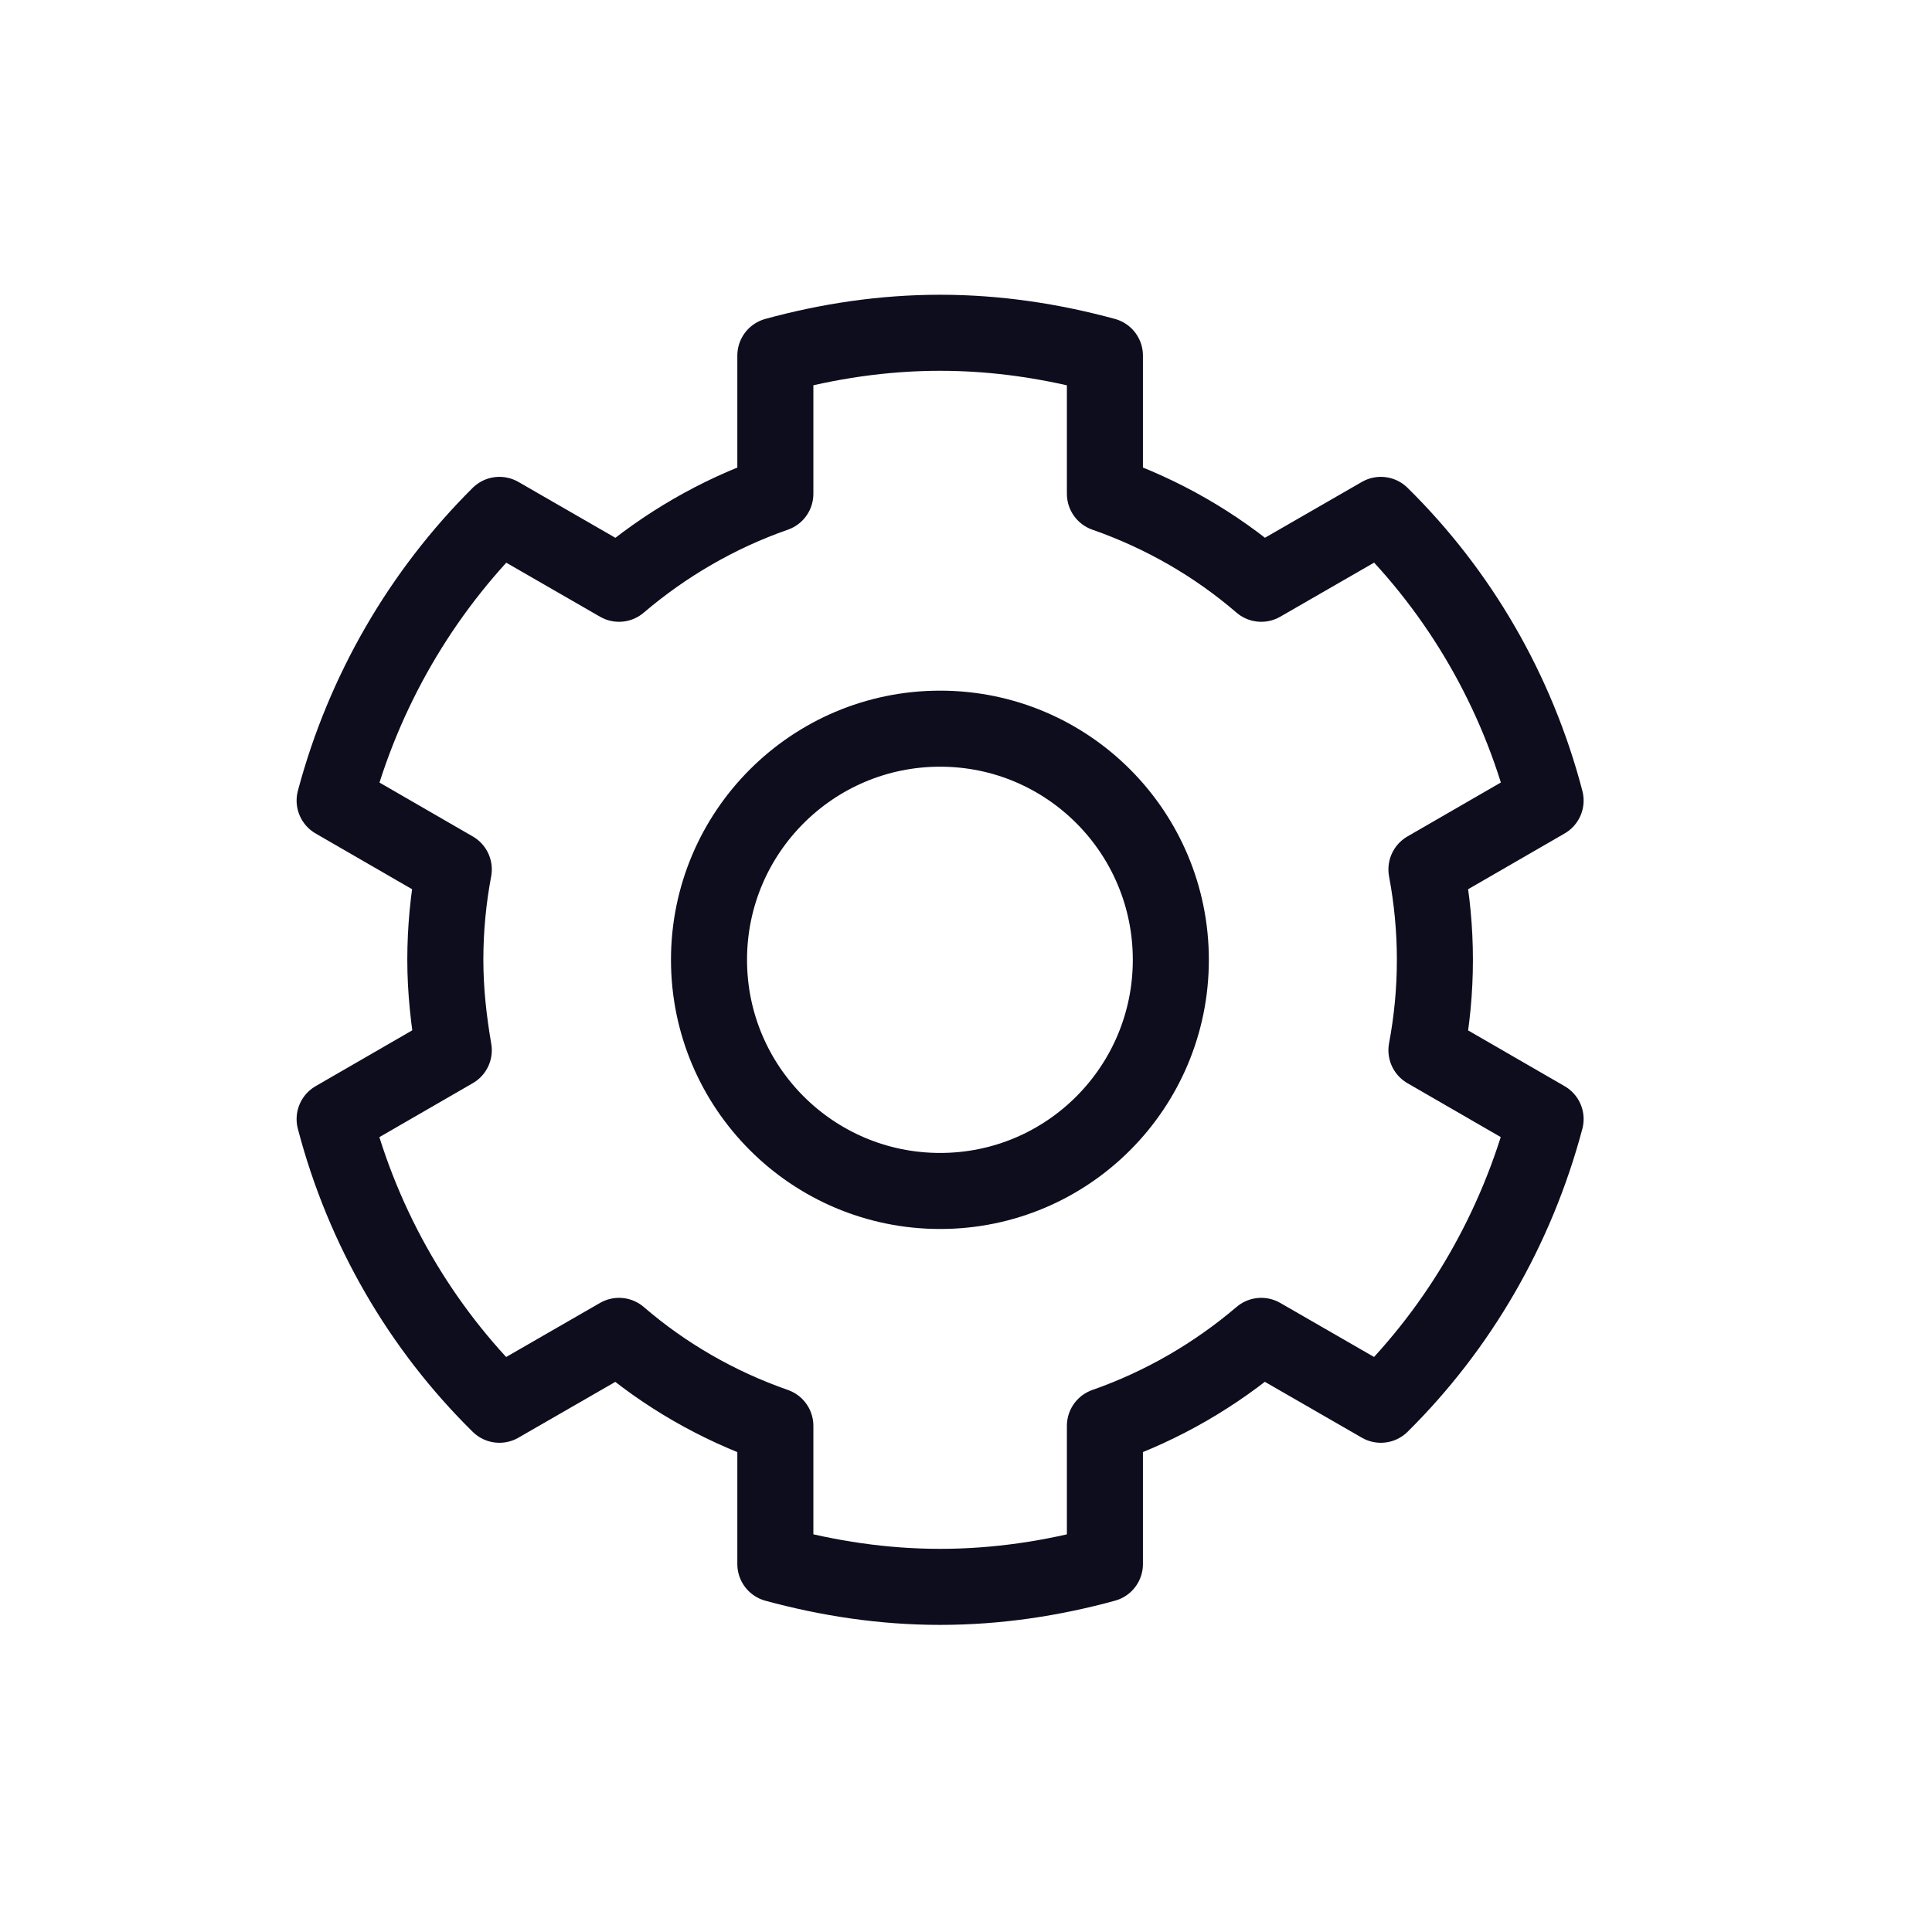 <svg width="50" height="50" viewBox="0 0 50 50" fill="none" xmlns="http://www.w3.org/2000/svg">
<path d="M37.135 24.84C37.135 24.042 37.059 23.265 36.916 22.5L40 20.718C39.257 17.874 37.769 15.326 35.736 13.325L32.641 15.108C31.46 14.091 30.093 13.303 28.595 12.779V9.203C27.228 8.831 25.806 8.612 24.33 8.612C22.854 8.612 21.421 8.831 20.066 9.203V12.779C18.567 13.303 17.201 14.102 16.02 15.108L12.925 13.325C10.902 15.337 9.415 17.885 8.66 20.718L11.744 22.5C11.602 23.254 11.525 24.042 11.525 24.84C11.525 25.638 11.613 26.415 11.744 27.18L8.66 28.962C9.404 31.806 10.891 34.353 12.925 36.355L16.02 34.572C17.201 35.589 18.567 36.377 20.066 36.901V40.477C21.432 40.849 22.854 41.068 24.33 41.068C25.806 41.068 27.239 40.849 28.595 40.477V36.901C30.093 36.377 31.46 35.578 32.641 34.572L35.736 36.355C37.769 34.343 39.246 31.795 40 28.962L36.916 27.18C37.059 26.415 37.135 25.638 37.135 24.84ZM24.33 30.822C21.028 30.822 18.349 28.142 18.349 24.84C18.349 21.538 21.028 18.858 24.33 18.858C27.633 18.858 30.301 21.538 30.301 24.84C30.301 28.142 27.633 30.822 24.33 30.822Z" stroke="#0D0D1E" stroke-width="1.968" stroke-miterlimit="10" stroke-linecap="round" stroke-linejoin="round"/>
</svg>
